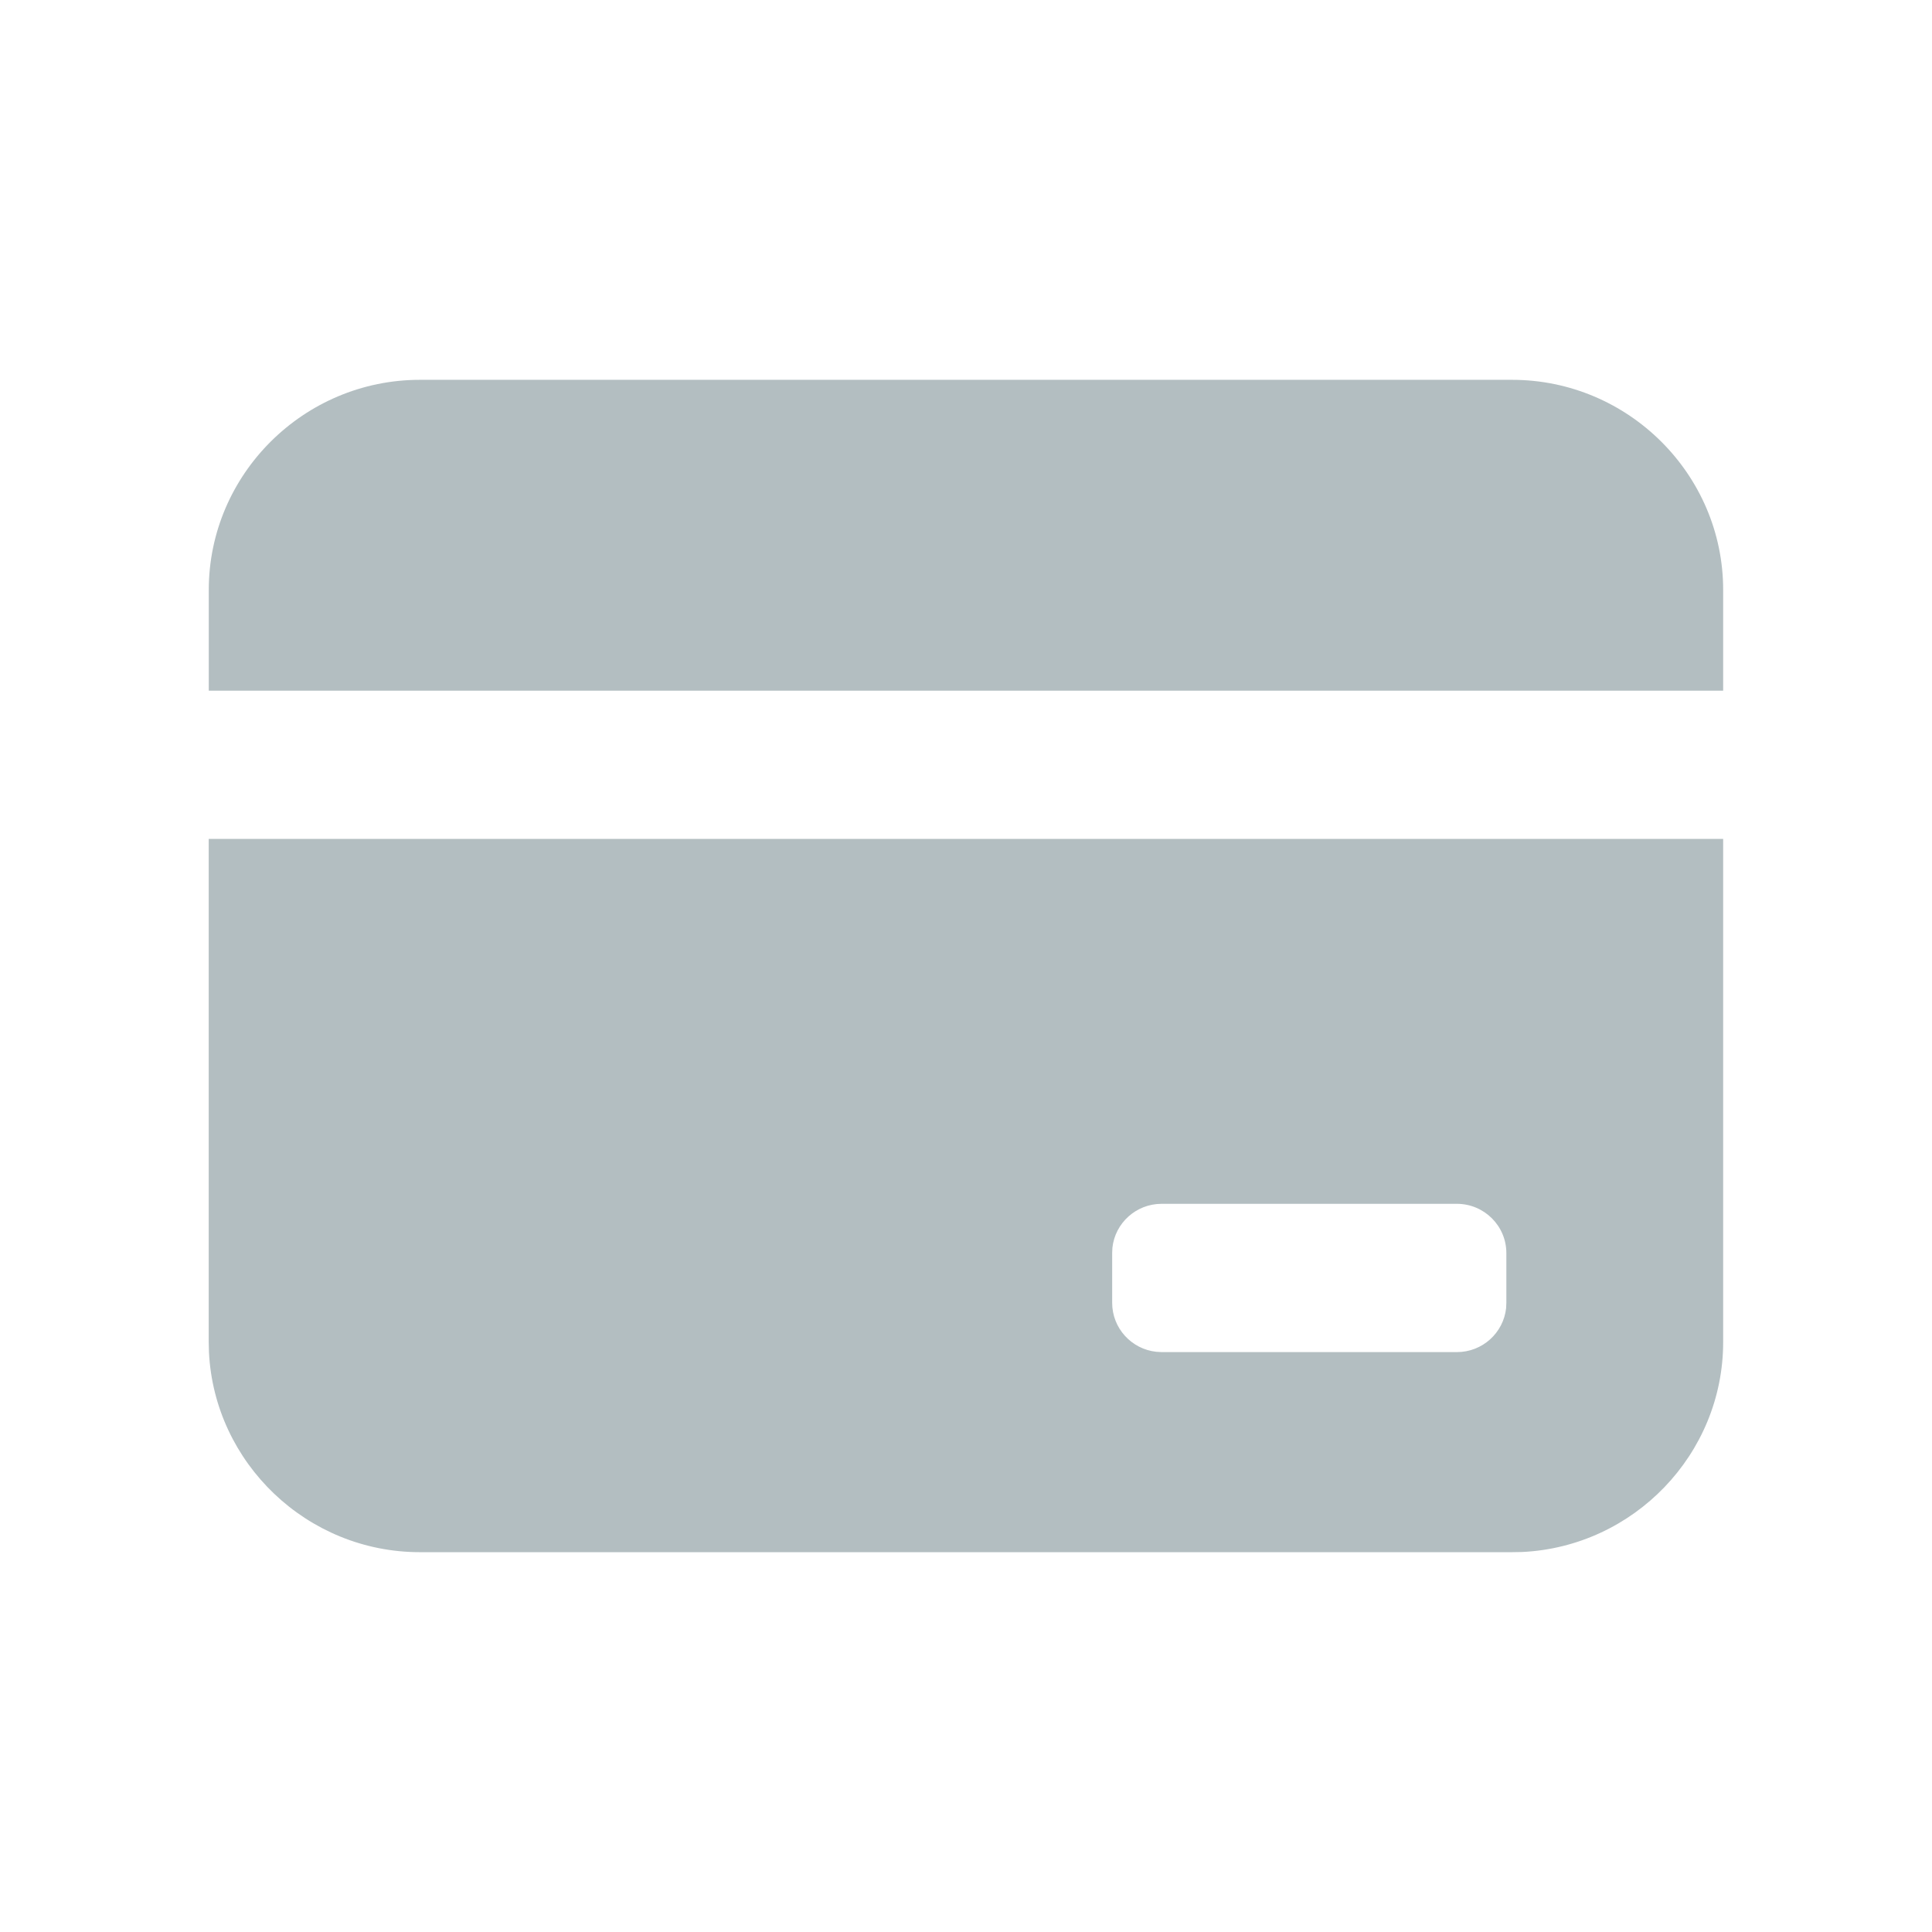 <svg xmlns:xlink="http://www.w3.org/1999/xlink" xmlns="http://www.w3.org/2000/svg" class="icon w-6 h-6 fill-secondary" viewBox="0 0 32 32" width="32"  height="32" ><path d="M28.541 13.896v8.333c0 1.858-1.482 3.389-3.329 3.477l-0.169 0.003h-18.088c-1.868 0-3.404-1.476-3.494-3.313l-0.004-0.168v-8.333h25.082zM24.13 19.939h-4.89c-0.423 0-0.771 0.319-0.815 0.727l-0.004 0.089v0.824c0 0.42 0.32 0.767 0.731 0.811l0.089 0.005h4.89c0.423 0 0.77-0.319 0.815-0.727l0.004-0.089v-0.824c0-0.45-0.367-0.816-0.82-0.816zM25.044 6.291c1.924 0 3.497 1.566 3.497 3.48v1.669h-25.083v-1.669c0-1.915 1.574-3.48 3.497-3.48h18.089z" fill="#B3BEC1"></path></svg>